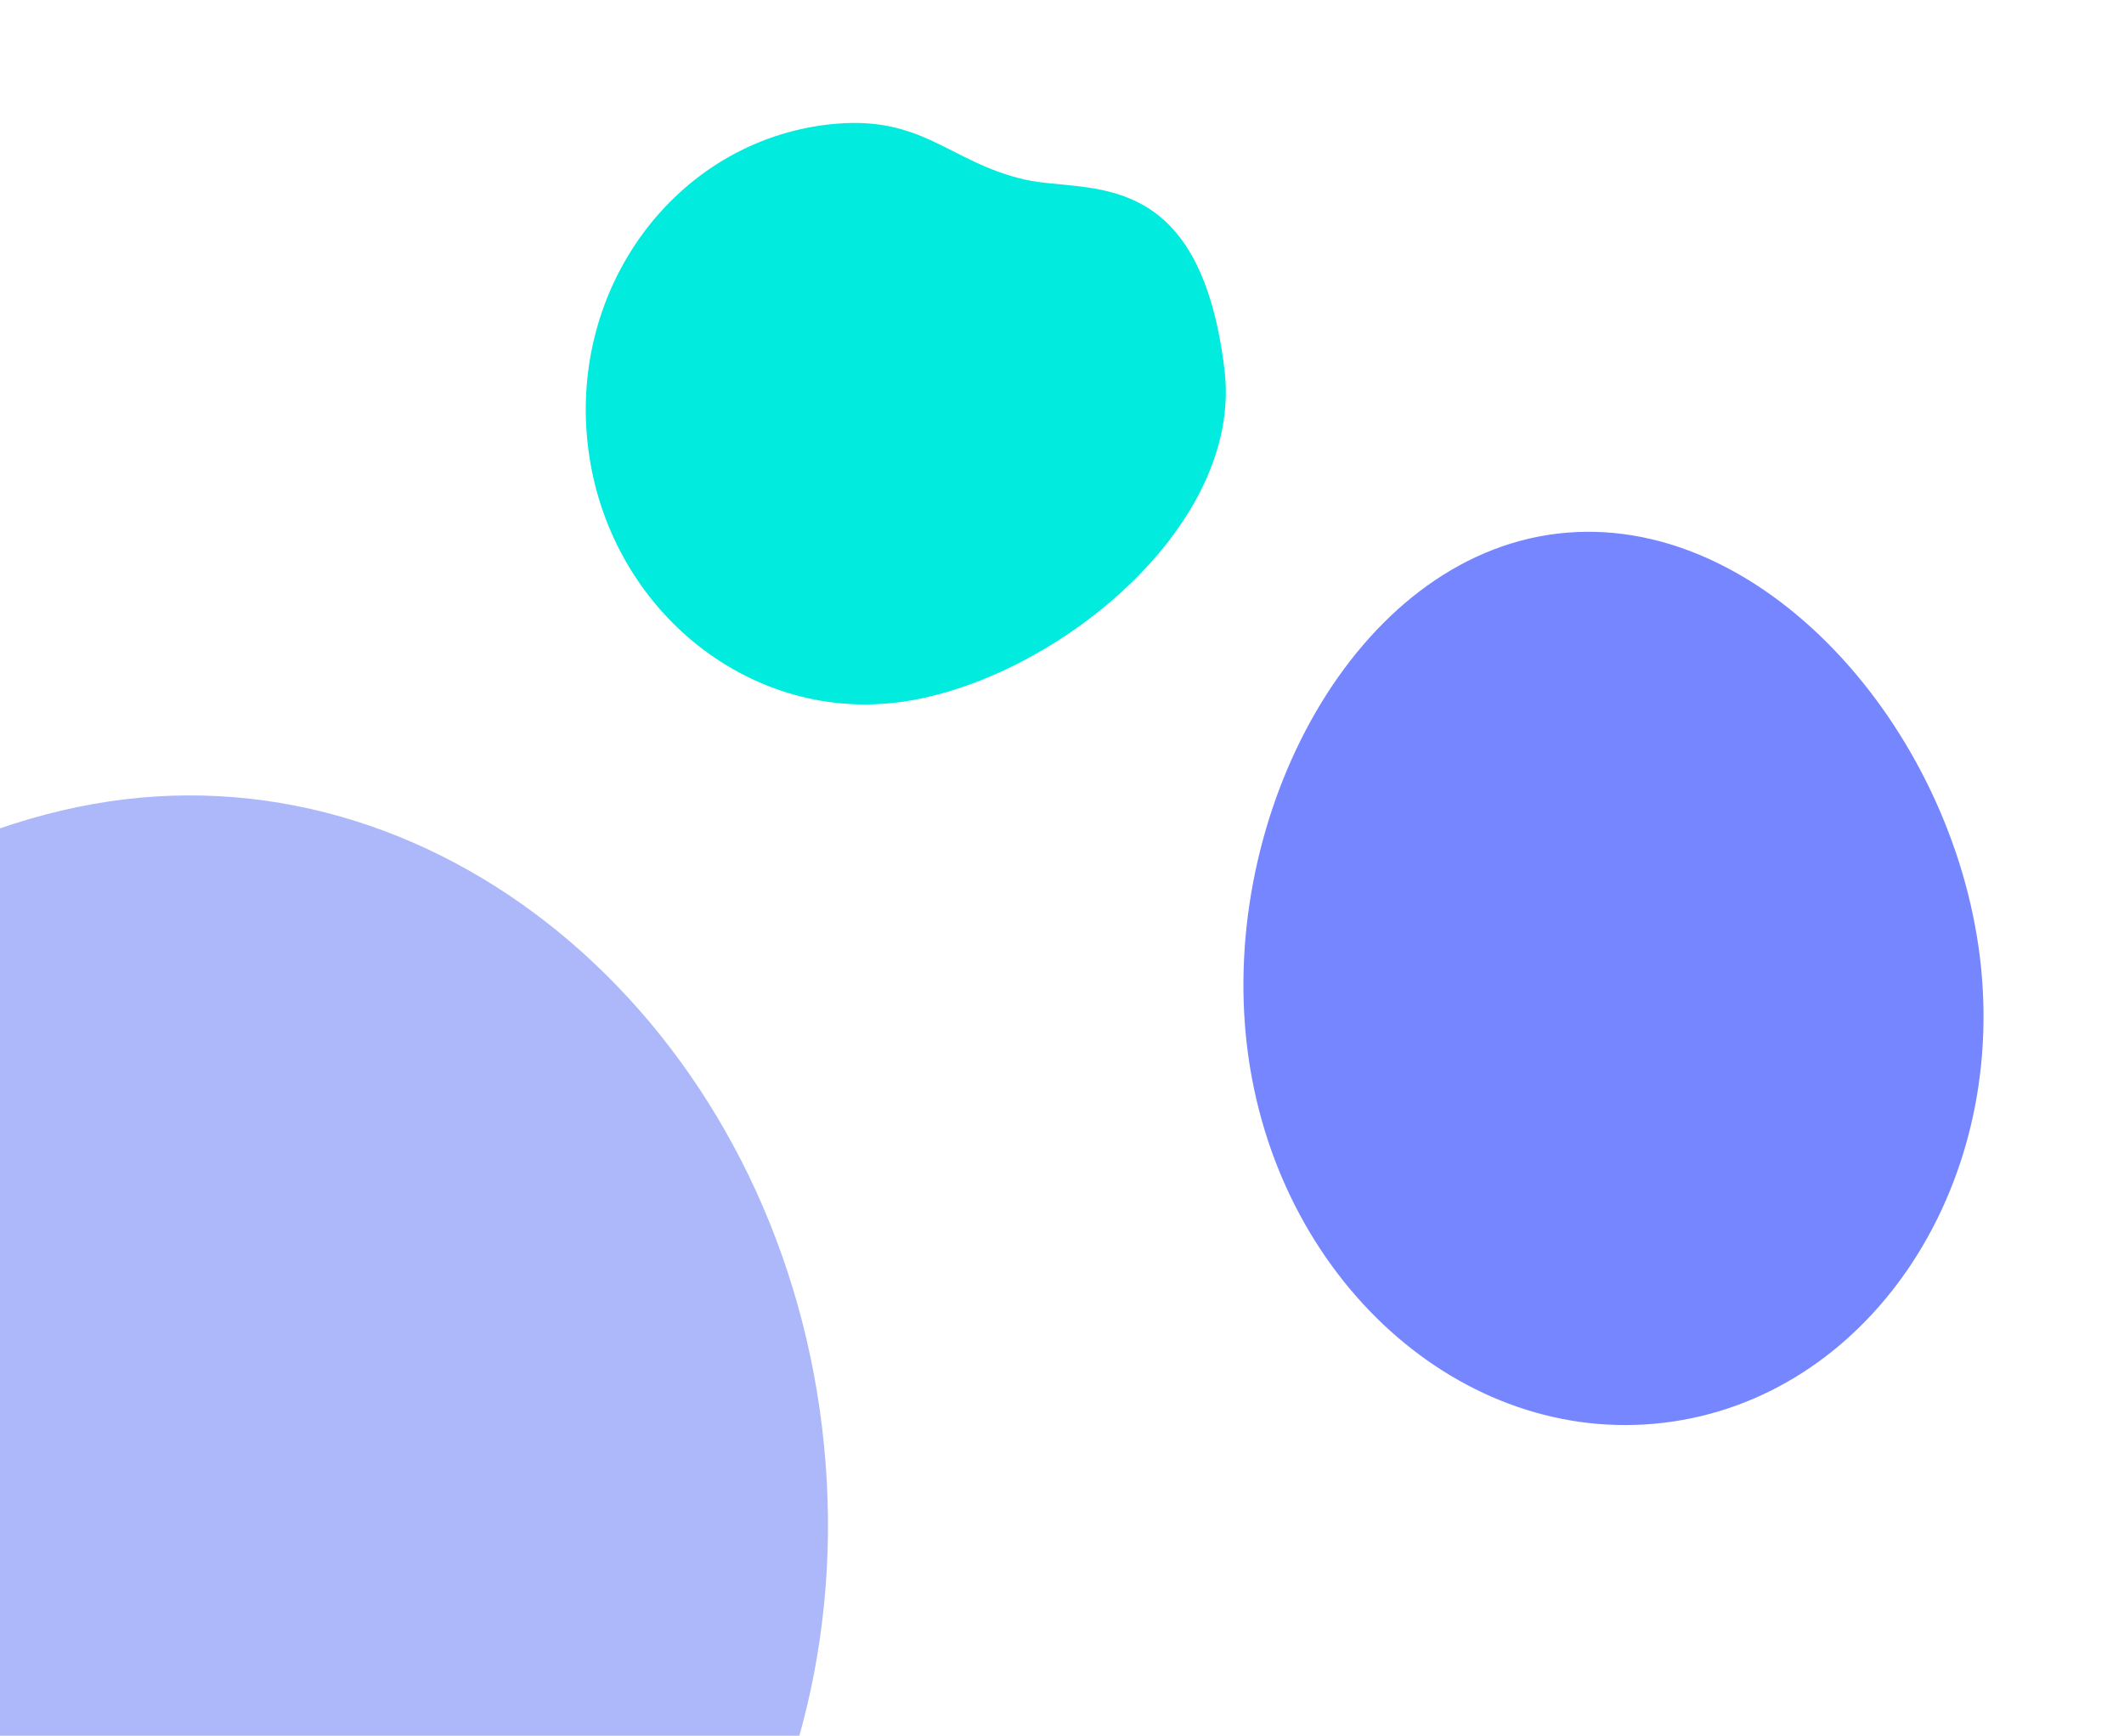 <svg width="82" height="67" viewBox="0 0 82 67" fill="none" xmlns="http://www.w3.org/2000/svg">
<path d="M48.144 40.389C47.067 31.427 52.306 21.538 60.12 20.599C67.934 19.661 75.365 28.028 76.442 36.991C77.518 45.953 72.056 53.98 64.242 54.918C56.427 55.856 49.22 49.352 48.144 40.389Z" fill="#7686FF"/>
<path d="M-19.992 61.334C-21.79 46.362 -8.254 32.424 4.817 30.854C17.888 29.284 29.942 40.149 31.74 55.121C33.538 70.093 24.399 83.503 11.328 85.073C-1.743 86.642 -18.194 76.306 -19.992 61.334Z" fill="#ADB8FA"/>
<path d="M22.7 17.235C21.96 11.075 26.093 5.513 31.93 4.812C35.625 4.369 36.608 6.269 39.594 6.938C41.982 7.473 46.319 6.328 47.275 14.284C48.015 20.444 40.446 26.419 34.608 27.119C28.771 27.82 23.44 23.395 22.7 17.235Z" fill="#01EBDE"/>
</svg>
